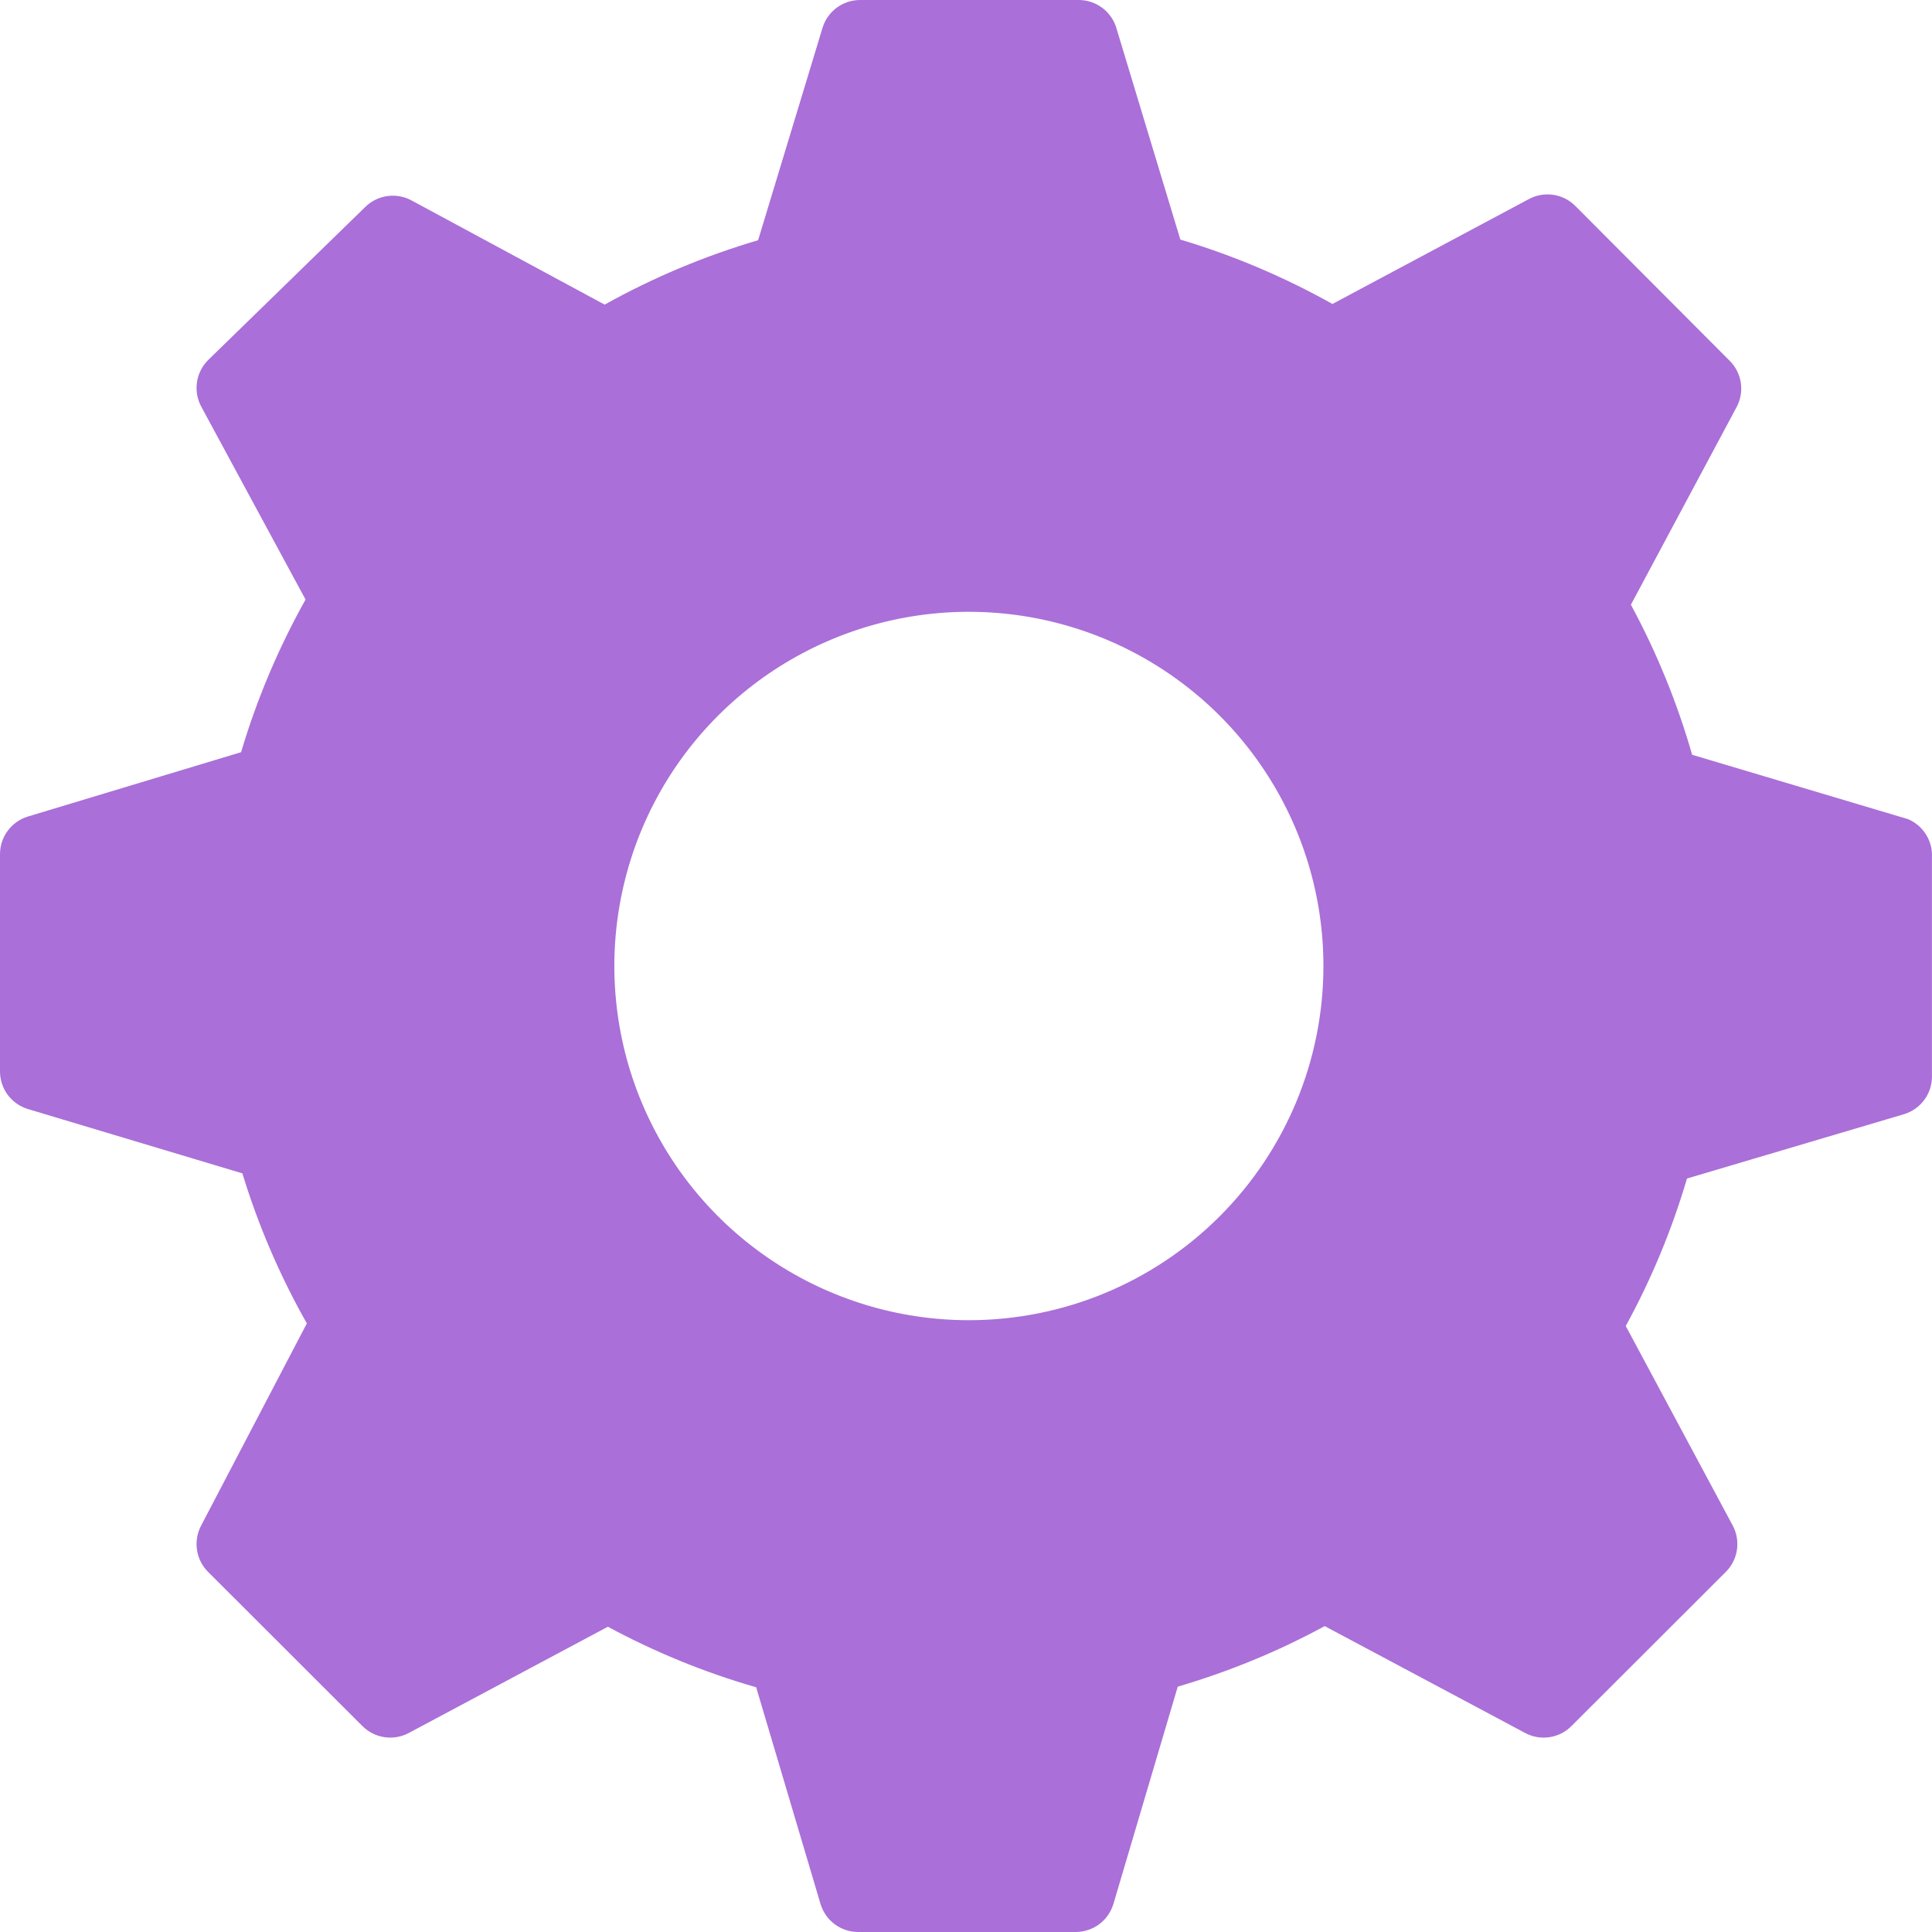 <svg width="33" height="33" viewBox="0 0 33 33" fill="none" xmlns="http://www.w3.org/2000/svg">
<path d="M32.592 13.992L28.903 12.892C28.648 12.003 28.297 11.143 27.857 10.329L29.663 6.952C29.731 6.825 29.756 6.679 29.734 6.536C29.712 6.393 29.645 6.262 29.542 6.16L26.91 3.52C26.809 3.417 26.677 3.35 26.534 3.328C26.391 3.307 26.245 3.331 26.117 3.399L22.759 5.192C21.936 4.731 21.065 4.362 20.161 4.092L19.06 0.451C19.013 0.317 18.925 0.201 18.808 0.12C18.692 0.039 18.552 -0.003 18.41 0H14.688C14.545 0.001 14.406 0.047 14.291 0.132C14.177 0.217 14.092 0.337 14.05 0.473L12.949 4.103C12.037 4.372 11.158 4.74 10.328 5.203L7.025 3.421C6.897 3.353 6.751 3.329 6.608 3.35C6.466 3.372 6.334 3.439 6.232 3.542L3.556 6.149C3.454 6.251 3.386 6.382 3.365 6.525C3.343 6.668 3.368 6.814 3.435 6.941L5.219 10.241C4.757 11.067 4.387 11.941 4.118 12.848L0.473 13.948C0.337 13.99 0.217 14.075 0.132 14.19C0.047 14.304 0.001 14.443 0 14.586V18.304C0.001 18.447 0.047 18.586 0.132 18.701C0.217 18.815 0.337 18.9 0.473 18.942L4.14 20.042C4.412 20.934 4.782 21.793 5.241 22.605L3.435 26.059C3.368 26.186 3.343 26.332 3.365 26.475C3.386 26.618 3.454 26.75 3.556 26.851L6.188 29.48C6.29 29.583 6.422 29.65 6.564 29.672C6.707 29.694 6.853 29.669 6.981 29.601L10.383 27.786C11.188 28.22 12.037 28.567 12.916 28.82L14.017 32.527C14.059 32.663 14.144 32.783 14.258 32.868C14.373 32.953 14.512 32.999 14.655 33H18.377C18.52 32.999 18.659 32.953 18.774 32.868C18.889 32.783 18.973 32.663 19.016 32.527L20.117 28.809C20.988 28.554 21.829 28.208 22.627 27.775L26.052 29.601C26.179 29.669 26.325 29.694 26.468 29.672C26.611 29.65 26.743 29.583 26.844 29.48L29.476 26.851C29.579 26.75 29.646 26.618 29.668 26.475C29.689 26.332 29.665 26.186 29.597 26.059L27.769 22.649C28.207 21.849 28.557 21.005 28.815 20.13L32.526 19.03C32.662 18.988 32.782 18.903 32.867 18.789C32.952 18.674 32.999 18.535 32.999 18.392V14.641C33.006 14.504 32.97 14.369 32.897 14.253C32.825 14.137 32.718 14.046 32.592 13.992ZM16.549 22.55C15.351 22.55 14.181 22.195 13.185 21.53C12.189 20.866 11.413 19.921 10.954 18.815C10.496 17.71 10.376 16.493 10.61 15.32C10.843 14.146 11.42 13.068 12.267 12.222C13.114 11.376 14.193 10.8 15.368 10.566C16.543 10.333 17.76 10.453 18.867 10.911C19.973 11.369 20.919 12.144 21.584 13.139C22.25 14.134 22.605 15.303 22.605 16.5C22.605 18.105 21.967 19.643 20.831 20.778C19.696 21.913 18.155 22.55 16.549 22.55Z" fill="#AA6FD8"/>
</svg>
